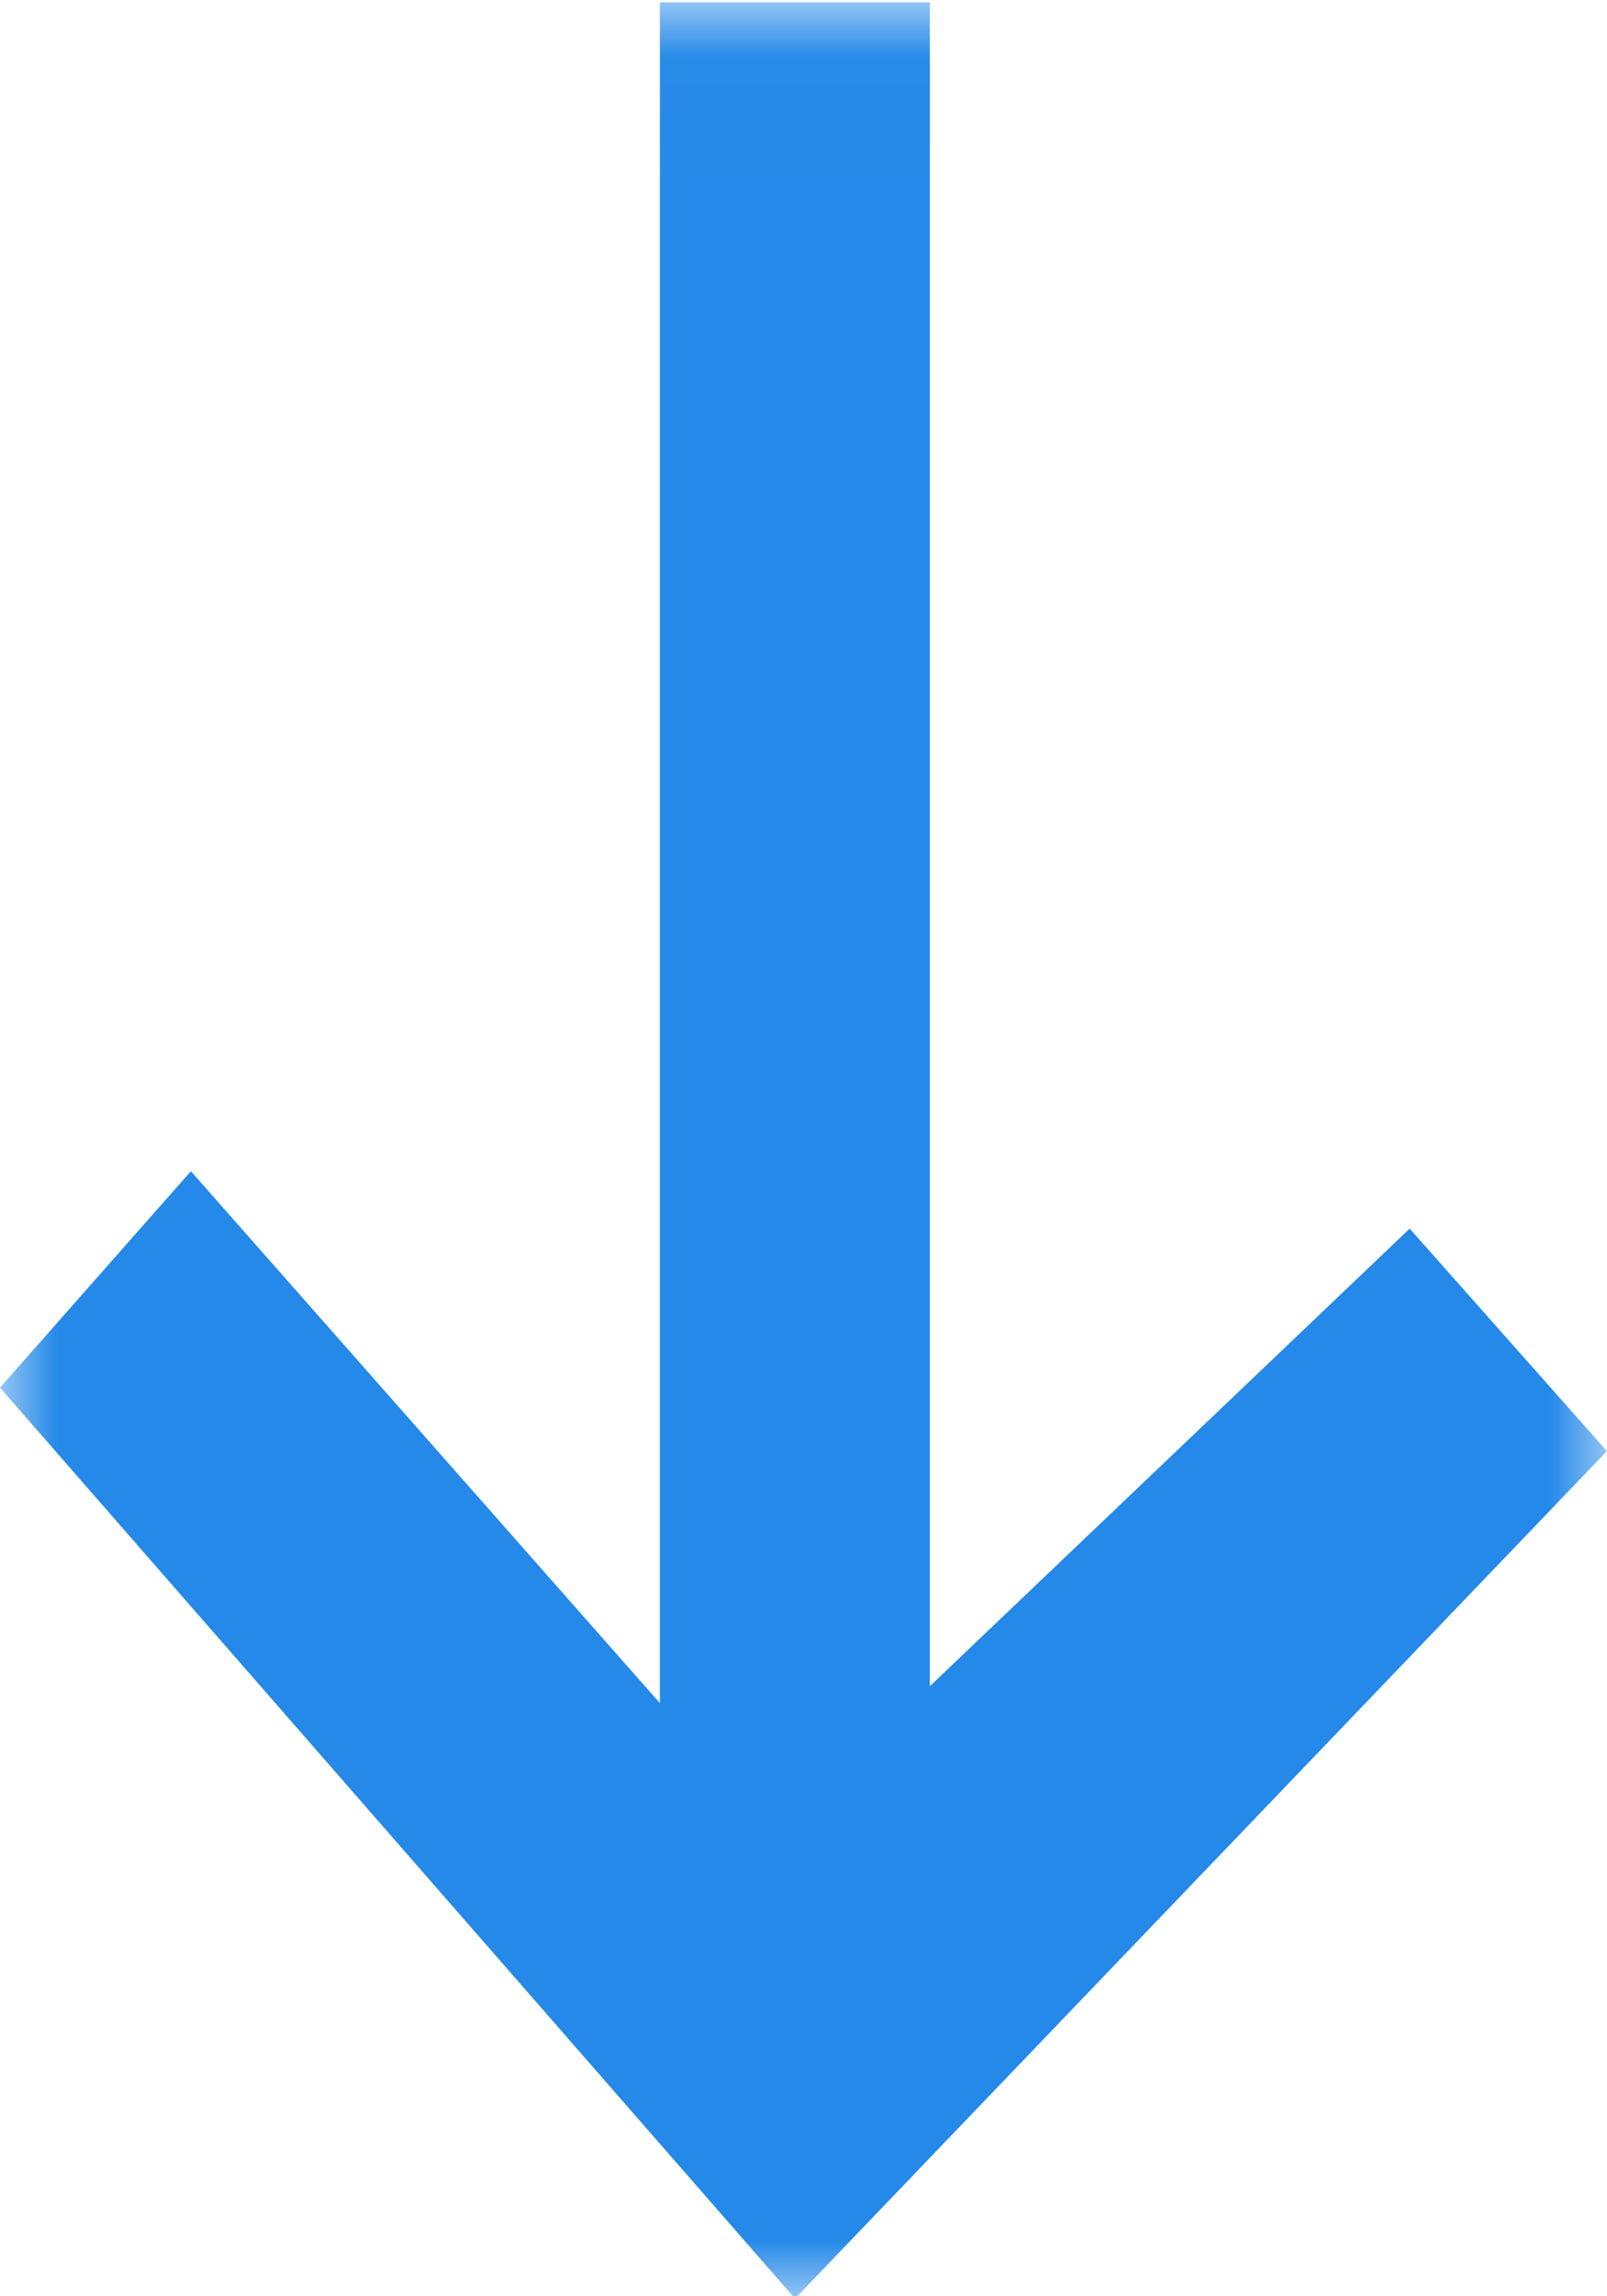 <svg xmlns="http://www.w3.org/2000/svg" xmlns:xlink="http://www.w3.org/1999/xlink" width="14" height="20" viewBox="0 0 14 20">
  <defs>
    <polygon id="icon_downdown-a" points=".001 .02 .001 20 13.999 20 13.999 .02 .001 .02"/>
  </defs>
  <g fill="none" fill-rule="evenodd">
    <mask id="icon_downdown-b" fill="#fff">
      <use xlink:href="#icon_downdown-a"/>
    </mask>
    <polygon fill="#2489E8" points="13.999 12.639 12.281 10.701 8.101 14.686 8.101 .02 5.749 .02 5.749 14.834 1.663 10.201 0 12.086 6.926 20.02" mask="url(#icon_downdown-b)"/>
  </g>
</svg>
